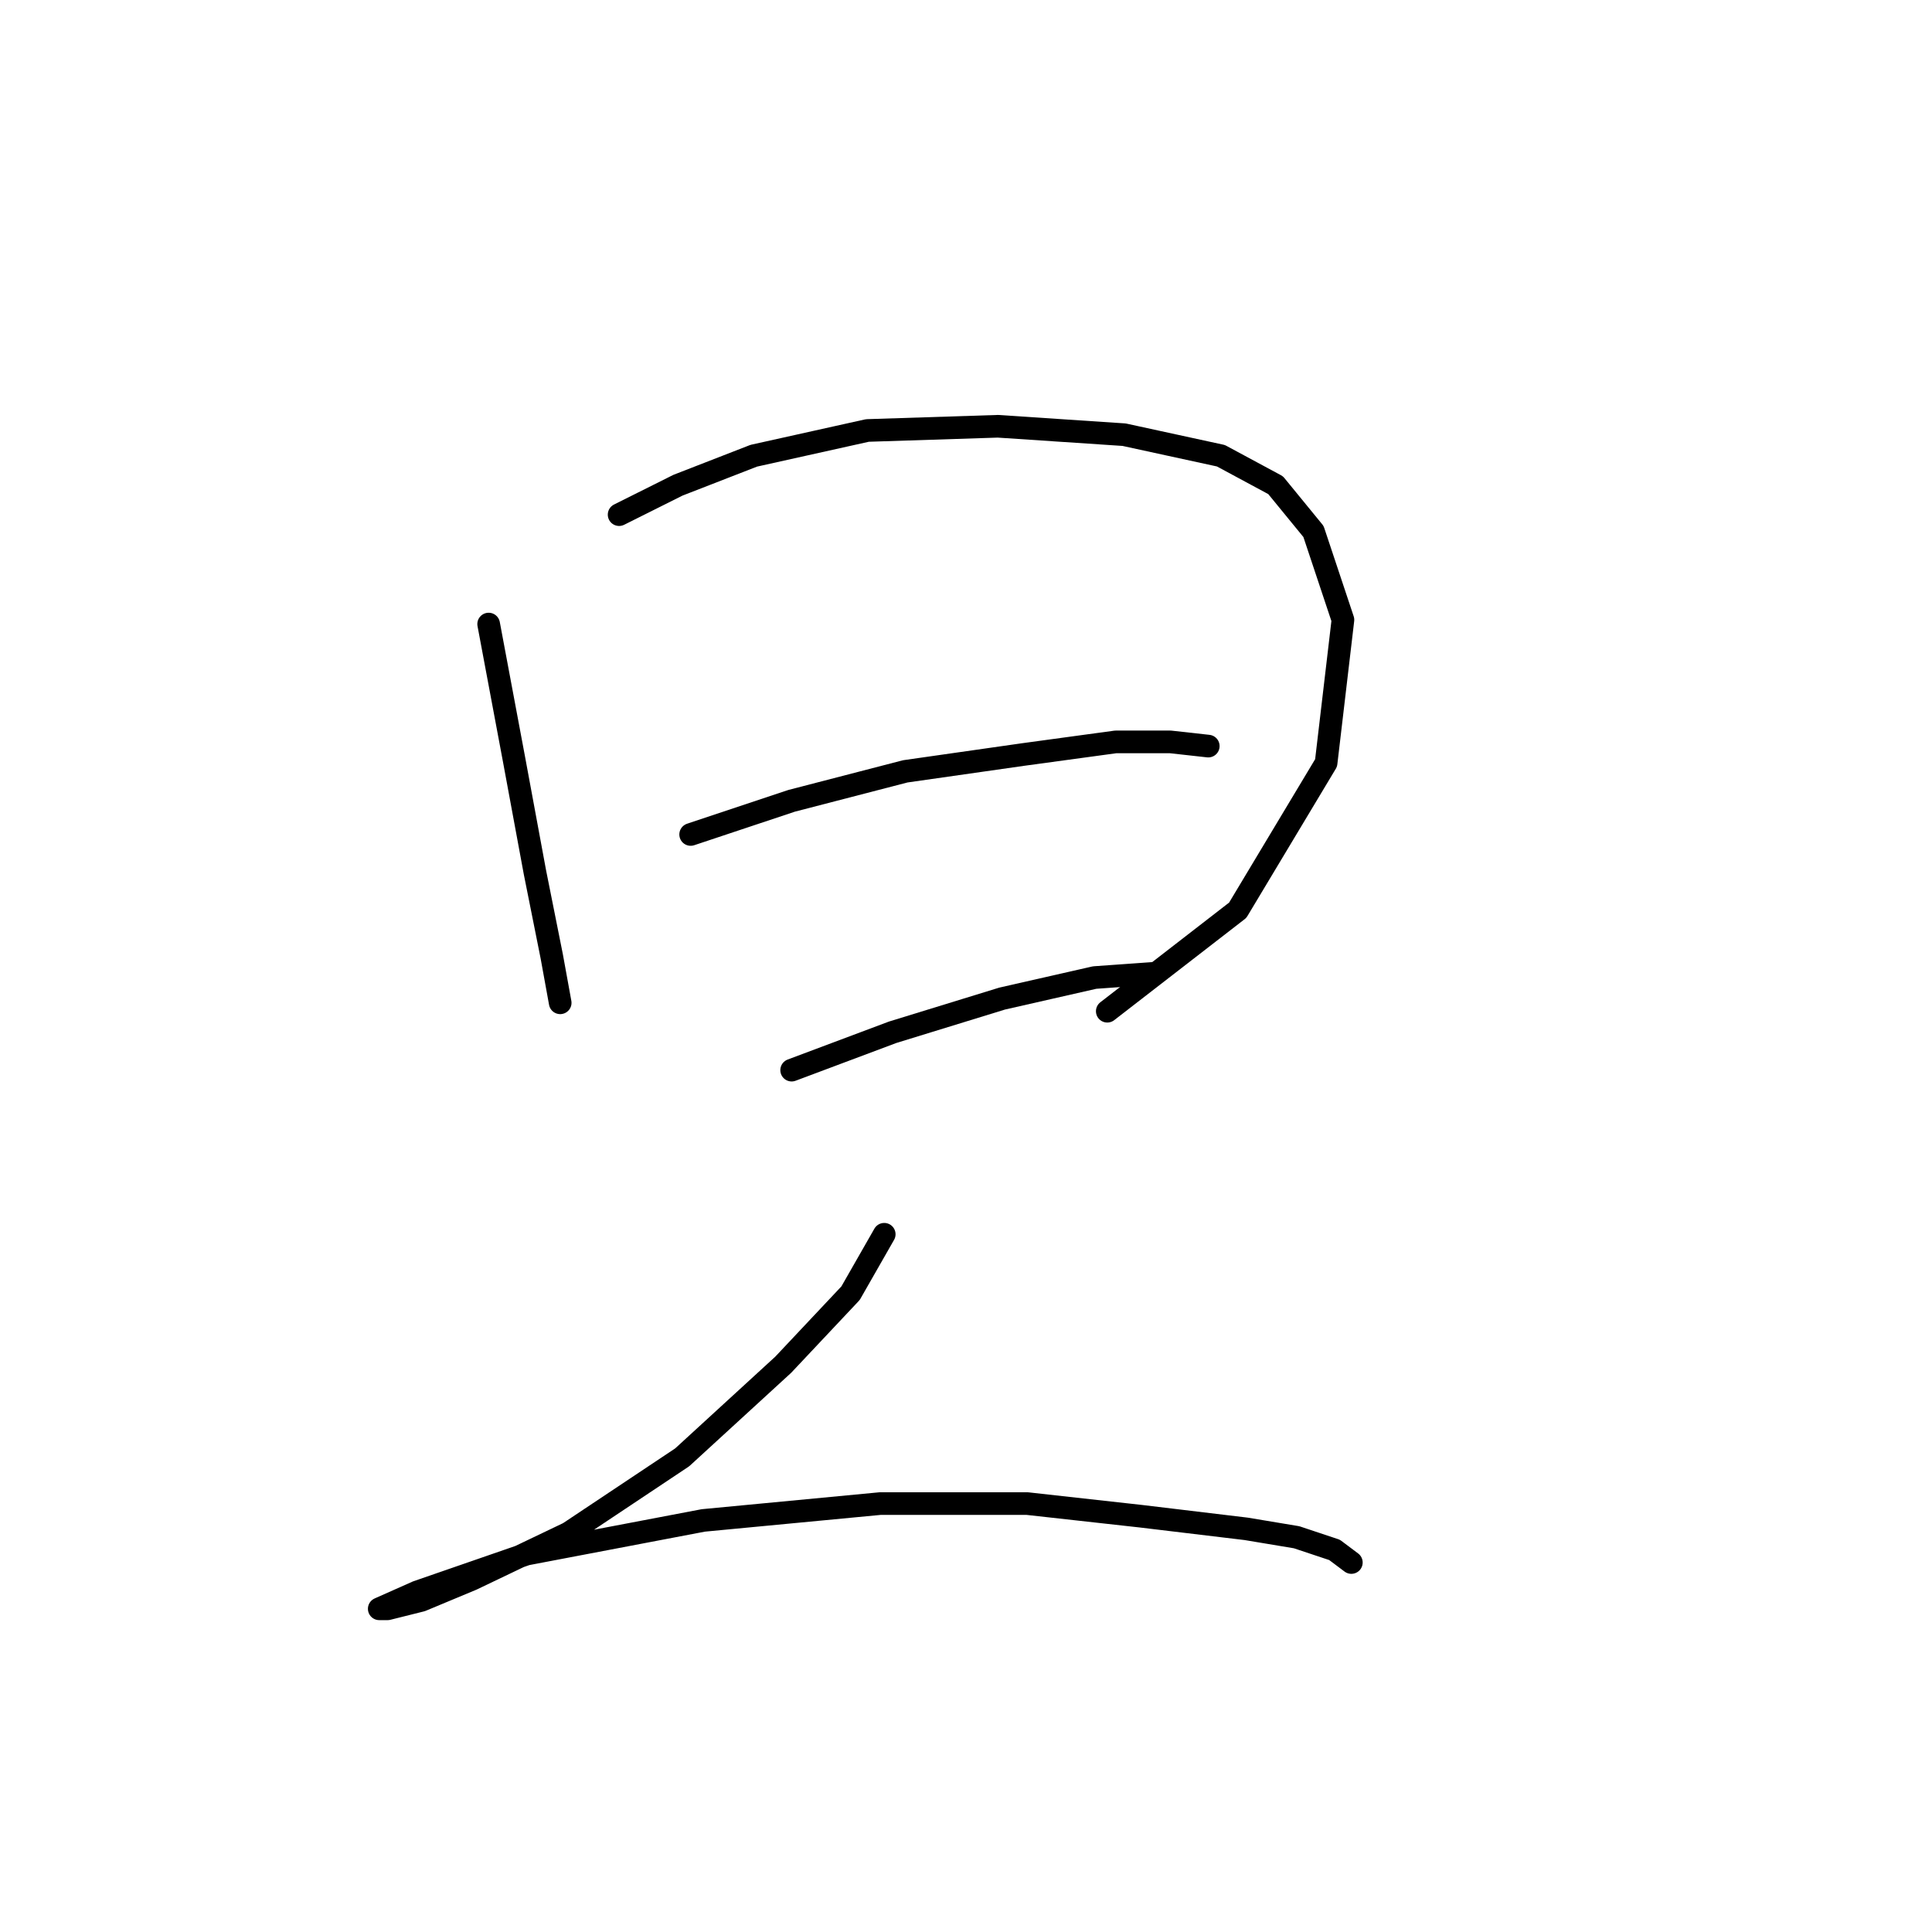 <?xml version="1.0" standalone="no"?>
    <svg width="256" height="256" xmlns="http://www.w3.org/2000/svg" version="1.1">
    <polyline stroke="black" stroke-width="3" stroke-linecap="round" fill="transparent" stroke-linejoin="round" points="64.749 82.691 68.095 100.535 70.883 115.591 73.113 126.743 74.229 132.877 74.229 132.877 " />
        <polyline stroke="black" stroke-width="3" stroke-linecap="round" fill="transparent" stroke-linejoin="round" points="82.035 68.193 89.842 64.29 99.879 60.387 114.935 57.041 132.221 56.483 148.95 57.598 161.775 60.387 169.024 64.29 174.043 70.424 177.946 82.134 175.715 101.093 164.005 120.61 146.719 133.992 146.719 133.992 " />
        <polyline stroke="black" stroke-width="3" stroke-linecap="round" fill="transparent" stroke-linejoin="round" points="91.515 110.572 104.898 106.111 119.953 102.208 135.567 99.978 147.834 98.305 155.083 98.305 160.102 98.862 160.102 98.862 " />
        <polyline stroke="black" stroke-width="3" stroke-linecap="round" fill="transparent" stroke-linejoin="round" points="104.898 141.799 118.281 136.781 132.779 132.32 145.046 129.531 152.853 128.974 152.853 128.974 " />
        <polyline stroke="black" stroke-width="3" stroke-linecap="round" fill="transparent" stroke-linejoin="round" points="117.165 163.546 112.704 171.353 103.782 180.833 90.4 193.1 75.344 203.137 62.518 209.271 55.827 212.059 51.366 213.175 50.251 213.175 55.269 210.944 69.768 205.925 93.188 201.465 116.608 199.234 136.124 199.234 151.18 200.907 165.121 202.58 171.812 203.695 176.831 205.368 179.061 207.041 179.061 207.041 " />
        </svg>